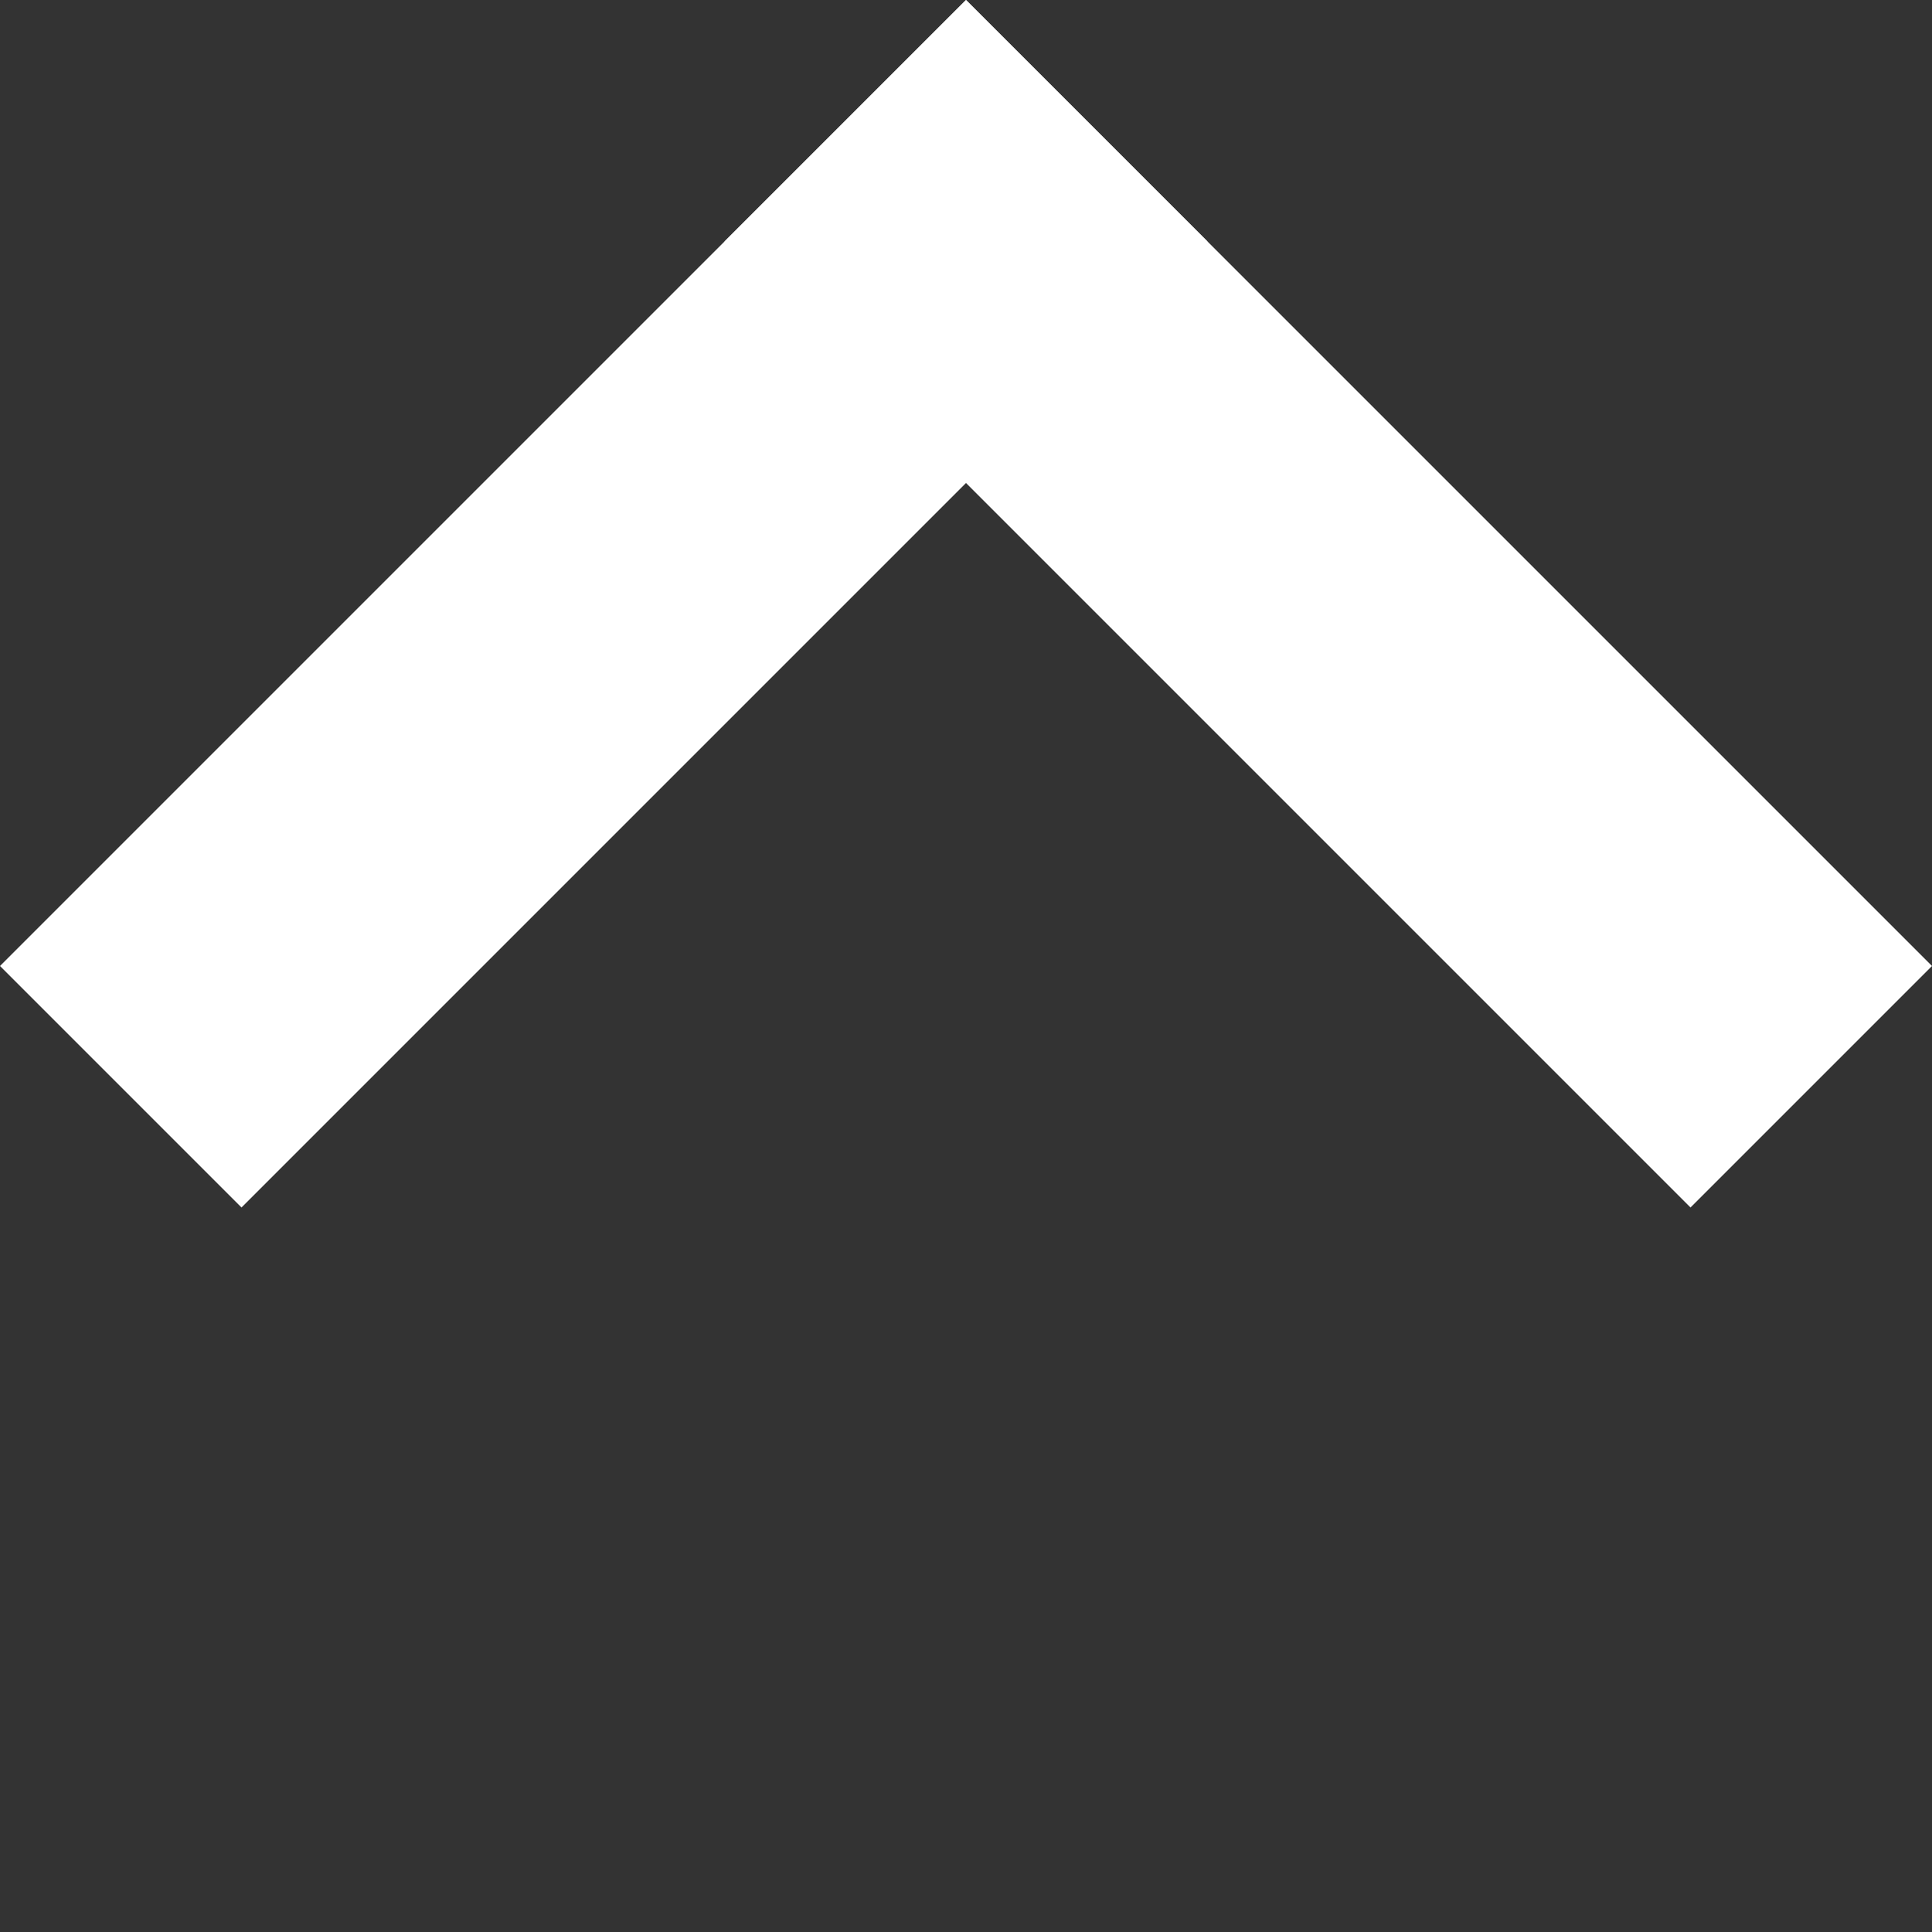 <svg xmlns='http://www.w3.org/2000/svg' viewBox='0 0 128 128'><rect x="0" y="0" width="128" height="128" fill="#333333" stroke="none"/><path fill='#ffffff' d='M64 0l64 64-16 16-64-64'/><path fill='#ffffff' d='M64 0l16 16-64 64L0 64'/></svg>